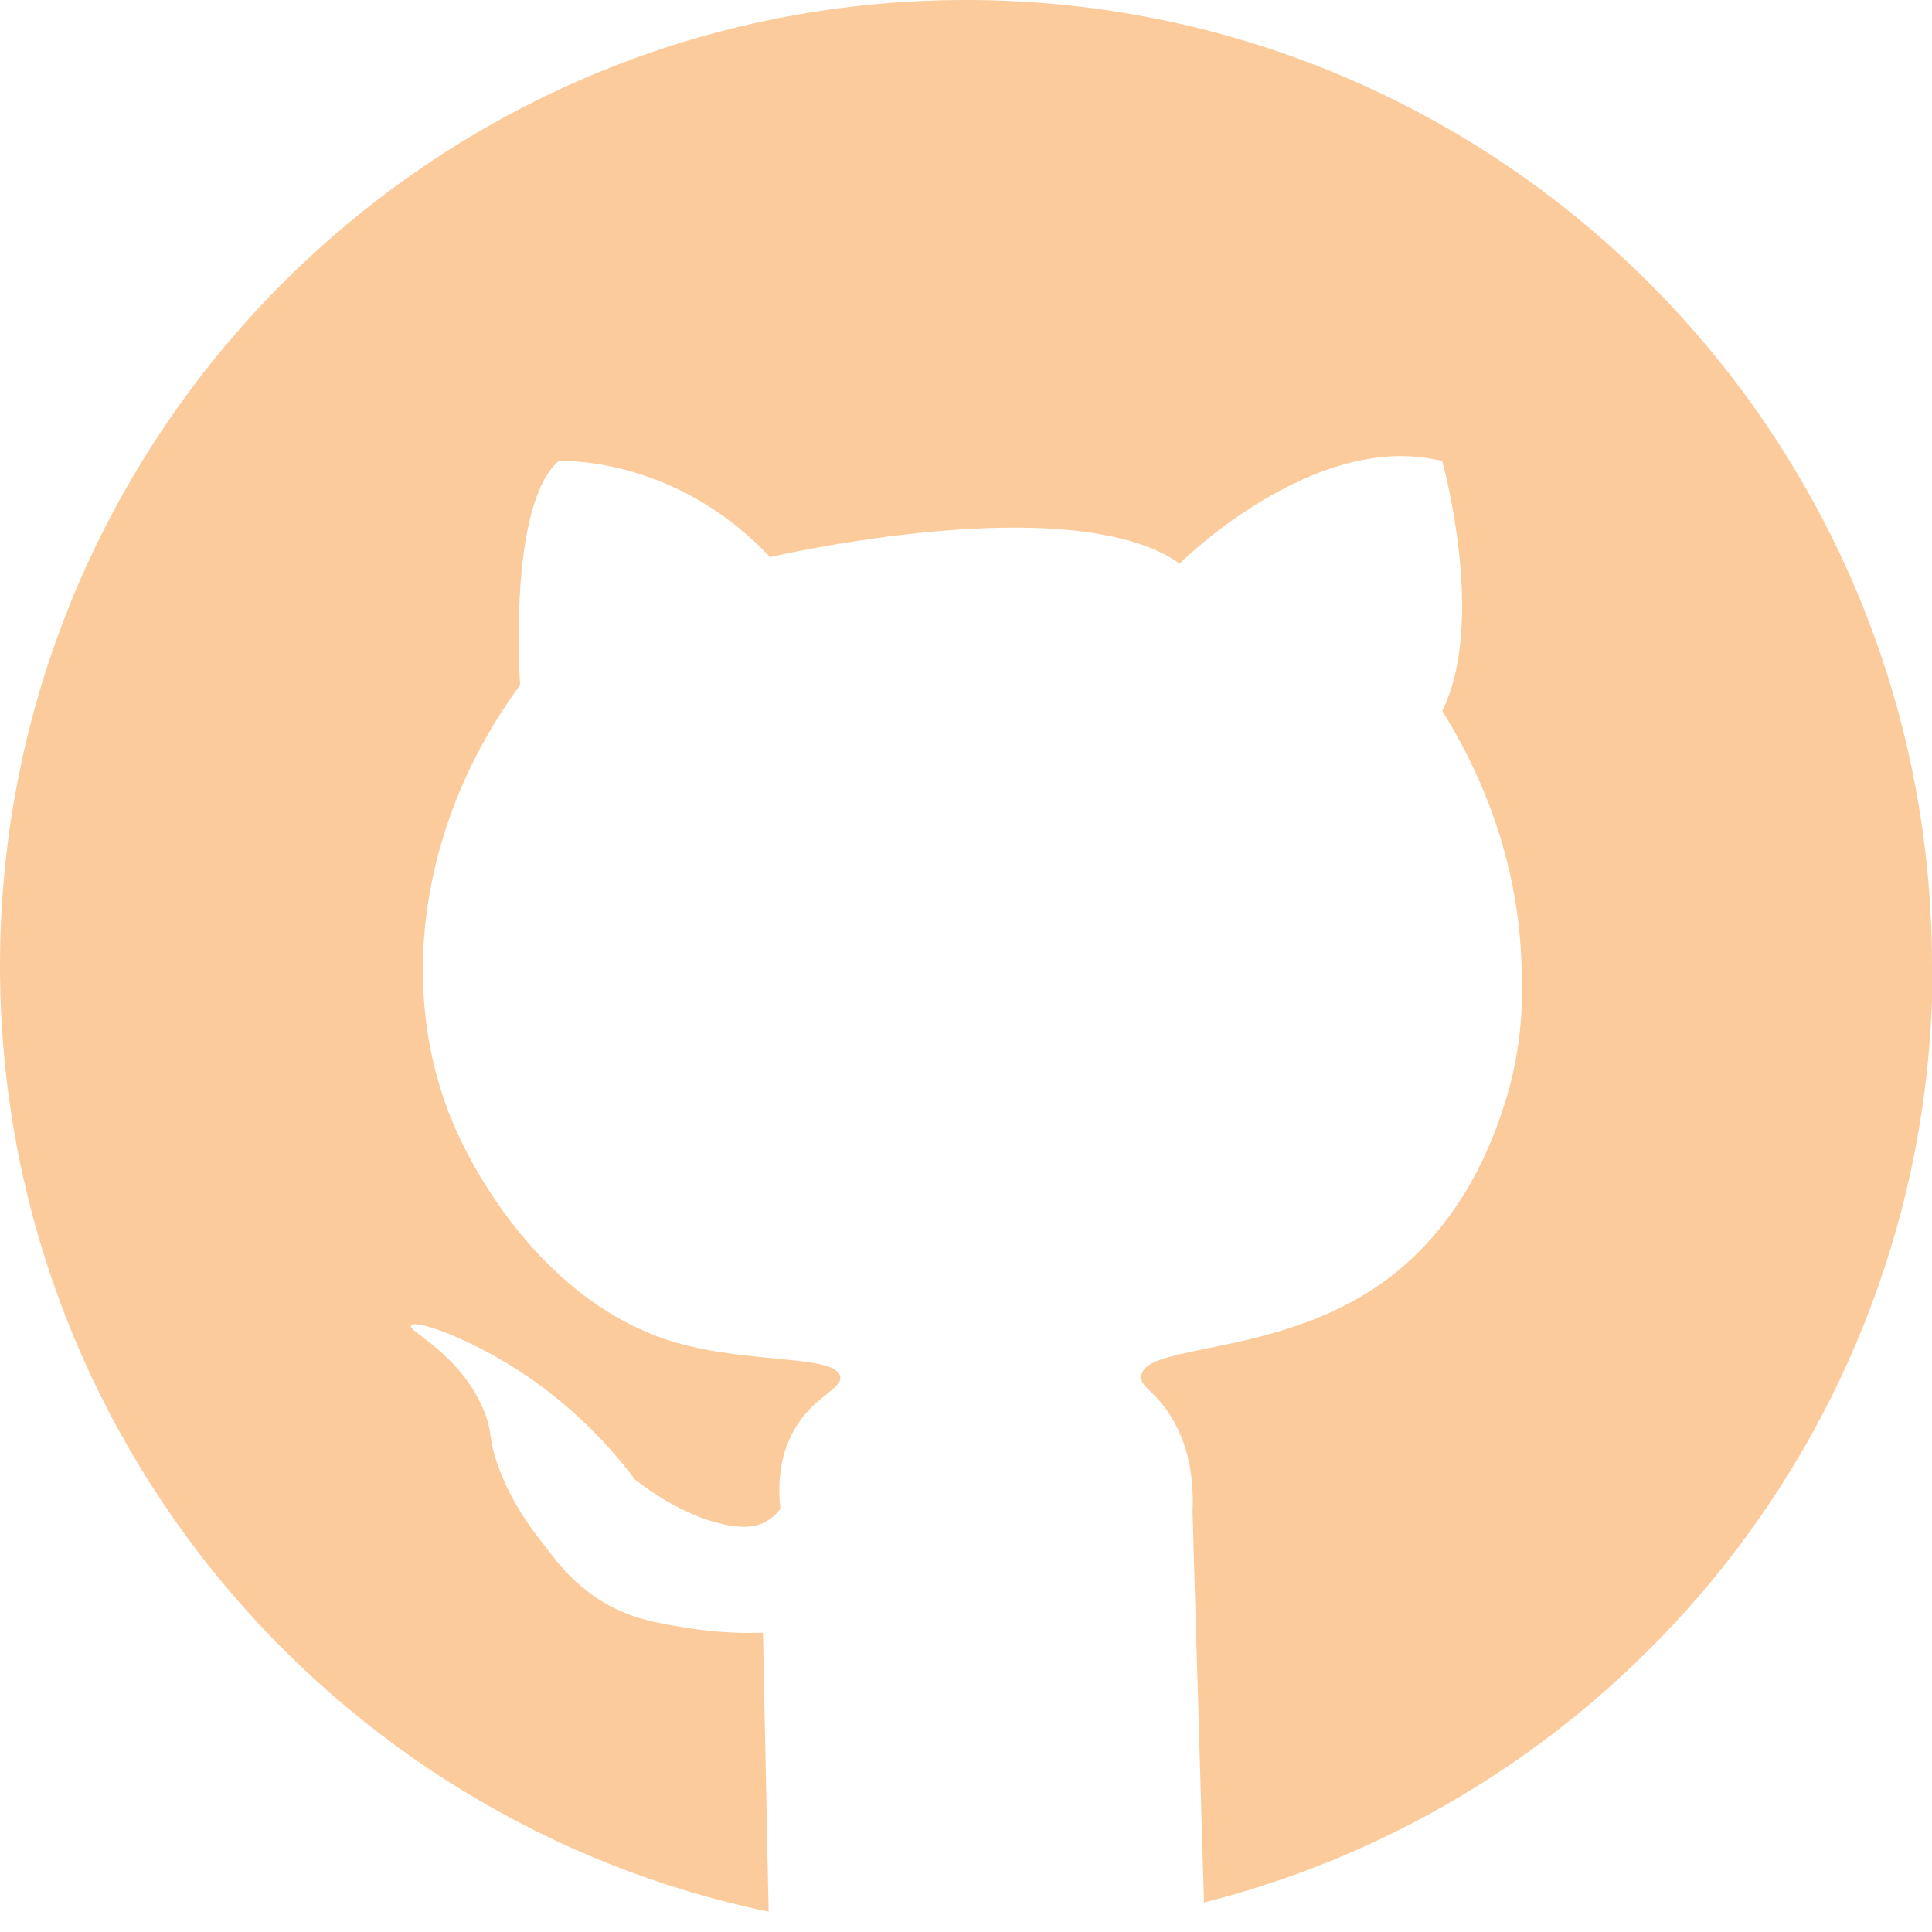 <?xml version="1.0" encoding="UTF-8"?>
<svg id="Calque_1" data-name="Calque 1" xmlns="http://www.w3.org/2000/svg" viewBox="0 0 126.51 126.51">
  <defs>
    <style>
      .cls-1 {
        fill: #fbcb9b;
      }

      .cls-2 {
        fill: none;
      }
    </style>
  </defs>
  <path class="cls-1" d="m126.51,63.25C126.51,28.32,98.19,0,63.25,0S0,28.32,0,63.25c0,30.5,21.59,55.96,50.33,61.93l-.37-18.27c-1.16.04-2.8.02-4.75-.28-2.11-.33-3.93-.61-5.87-1.82-1.74-1.09-2.78-2.42-3.49-3.35-.72-.94-2.09-2.57-3.07-5.03-.9-2.26-.43-2.51-1.15-4.19-1.59-3.68-4.95-5.05-4.72-5.45.23-.4,3.59.72,7.07,2.97,3.59,2.33,6.04,5.05,7.61,7.13.97.75,3.17,2.32,5.67,2.9,1.57.36,2.37.13,2.86-.14.48-.25.79-.6.98-.84-.16-1.46-.12-3.48.98-5.31,1.26-2.1,3.06-2.54,2.94-3.35-.21-1.44-5.98-.84-10.76-2.24-8.81-2.57-13.29-11.62-13.98-13.02-4.55-9.2-2.99-20.85,3.78-30.03,0,0-.84-11.74,2.52-14.67,0,0,7.55-.42,13.84,6.29,0,0,19.7-4.61,26.83.42,0,0,8.8-8.81,17.19-6.71,0,0,2.93,10.49,0,16.36,2.02,3.23,4.82,8.82,5.17,16.07.11,2.19.24,5.82-1.26,10.2-.64,1.88-2.5,7.09-7.27,10.76-7.03,5.42-16.24,4.28-16.35,6.57-.03.65.71.82,1.68,2.2,1.58,2.24,1.76,4.81,1.68,6.6l.75,25.63c27.42-6.93,47.71-31.75,47.71-61.32Z"/>
  <path class="cls-2" d="m76.37,92.34c-.97-1.38-1.71-1.55-1.68-2.2.12-2.28,9.32-1.15,16.35-6.57,4.76-3.67,6.62-8.88,7.27-10.76,1.5-4.38,1.36-8.02,1.26-10.2-.35-7.25-3.15-12.84-5.17-16.07,2.93-5.87,0-16.36,0-16.36-8.39-2.1-17.19,6.71-17.19,6.71-7.13-5.03-26.83-.42-26.83-.42-6.29-6.71-13.84-6.29-13.84-6.29-3.35,2.93-2.52,14.67-2.52,14.67-6.77,9.18-8.33,20.83-3.78,30.03.69,1.39,5.17,10.45,13.98,13.02,4.78,1.39,10.55.8,10.76,2.24.12.81-1.68,1.25-2.94,3.35-1.09,1.83-1.13,3.85-.98,5.31-.19.24-.5.58-.98.84-.49.26-1.29.5-2.86.14-2.49-.58-4.7-2.15-5.67-2.9-1.57-2.08-4.01-4.8-7.61-7.13-3.48-2.25-6.83-3.37-7.07-2.97-.24.4,3.13,1.77,4.72,5.45.72,1.68.25,1.93,1.15,4.19.98,2.46,2.36,4.09,3.07,5.03.72.94,1.75,2.27,3.49,3.35,1.94,1.21,3.76,1.49,5.87,1.82,1.95.3,3.59.32,4.75.28l.37,18.27c4.17.87,8.5,1.33,12.93,1.33,5.36,0,10.57-.67,15.54-1.93l-.75-25.63c.09-1.79-.09-4.36-1.68-6.6Z"/>
</svg>